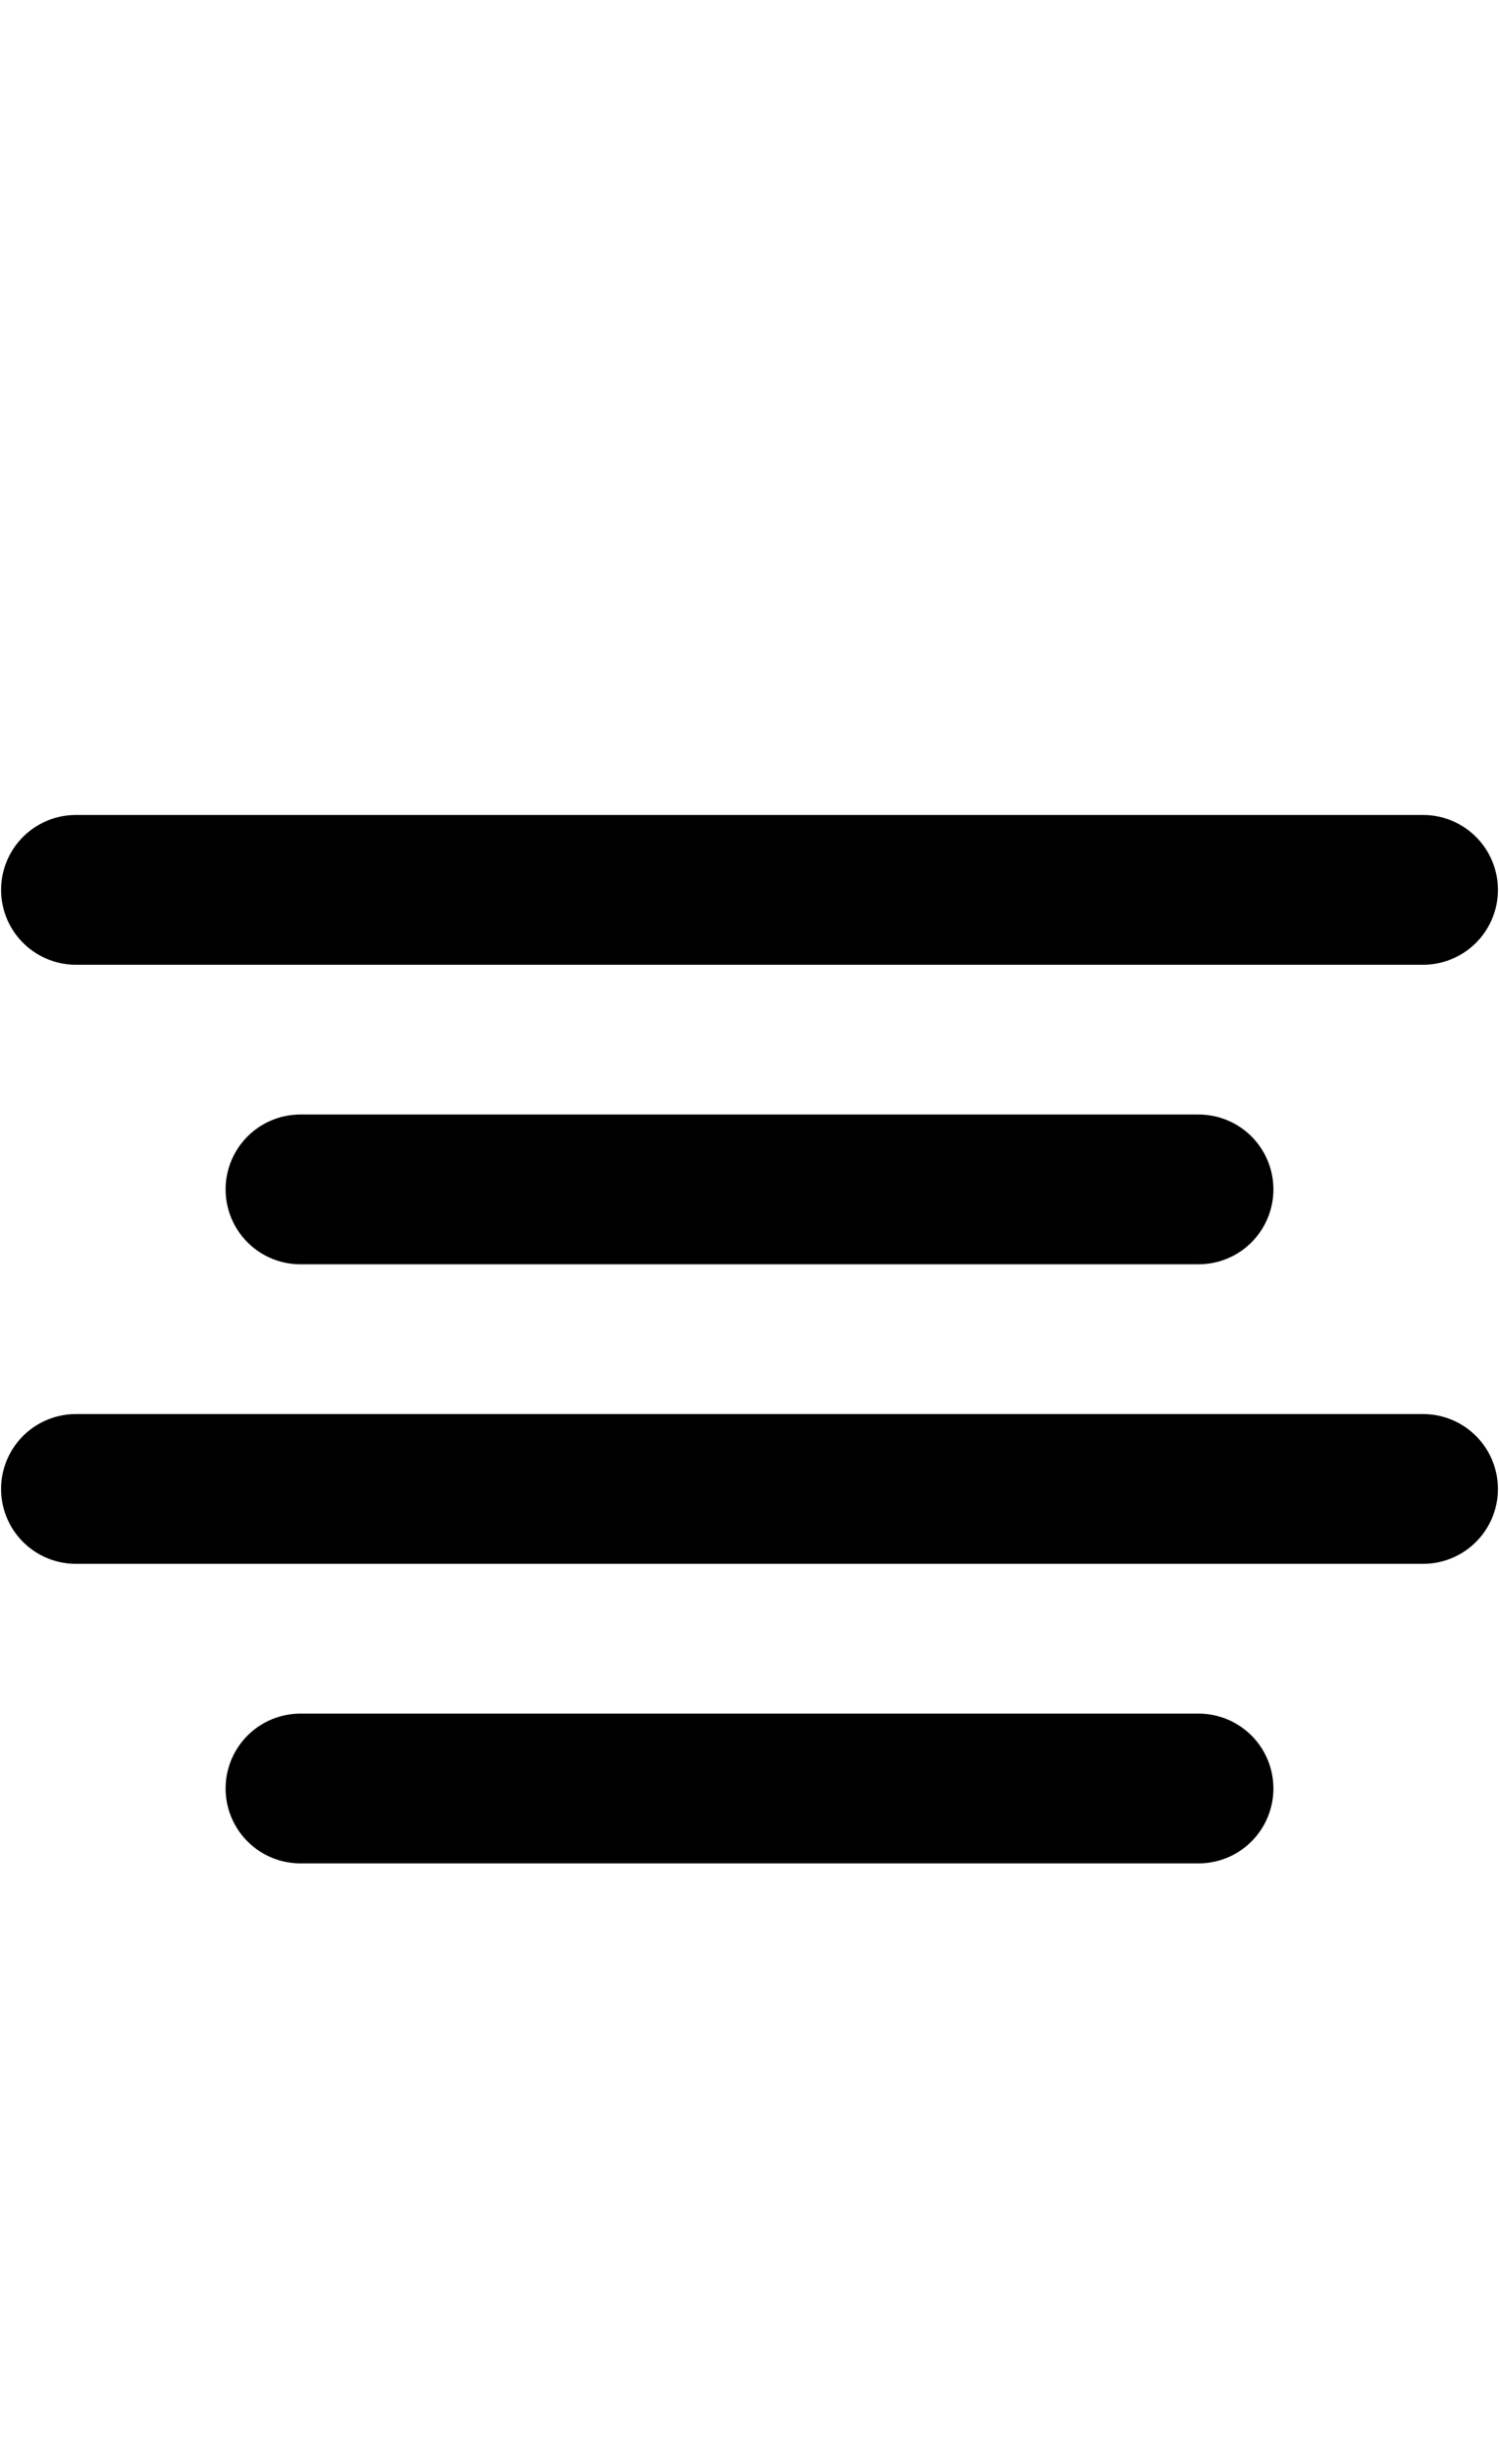 <?xml version="1.0" encoding="UTF-8" standalone="no"?>
<svg
   xmlns:dc="http://purl.org/dc/elements/1.1/"
   xmlns:cc="http://creativecommons.org/ns#"
   xmlns:rdf="http://www.w3.org/1999/02/22-rdf-syntax-ns#"
   xmlns:svg="http://www.w3.org/2000/svg"
   xmlns="http://www.w3.org/2000/svg"
   xmlns:sodipodi="http://sodipodi.sourceforge.net/DTD/sodipodi-0.dtd"
   xmlns:inkscape="http://www.inkscape.org/namespaces/inkscape"
   width="56"
   height="92"
   viewBox="0 0 56 92"
   fill="none"
   stroke="currentColor"
   stroke-width="2"
   stroke-linecap="round"
   stroke-linejoin="round"
   class="feather feather-align-center"
   version="1.1"
   id="svg10"
   sodipodi:docname="U+65.svg"
   inkscape:version="0.92.2 5c3e80d, 2017-08-06">
  <defs
     id="defs14" />
  <sodipodi:namedview
     pagecolor="#ffffff"
     bordercolor="#666666"
     borderopacity="1"
     objecttolerance="10"
     gridtolerance="10"
     guidetolerance="10"
     inkscape:pageopacity="0"
     inkscape:pageshadow="2"
     inkscape:window-width="1633"
     inkscape:window-height="873"
     id="namedview12"
     showgrid="false"
     inkscape:zoom="2.5652174"
     inkscape:cx="-25.40678"
     inkscape:cy="46"
     inkscape:window-x="0"
     inkscape:window-y="0"
     inkscape:window-maximized="0"
     inkscape:current-layer="svg10" />
  <g
     id="g22"
     transform="matrix(2.796,0,0,2.796,-5.552,16.448)">
    <line
       id="line2"
       y2="10"
       x2="6"
       y1="10"
       x1="18" />
    <line
       id="line4"
       y2="6"
       x2="3"
       y1="6"
       x1="21" />
    <line
       id="line6"
       y2="14"
       x2="3"
       y1="14"
       x1="21" />
    <line
       id="line8"
       y2="18"
       x2="6"
       y1="18"
       x1="18" />
  </g>
</svg>
